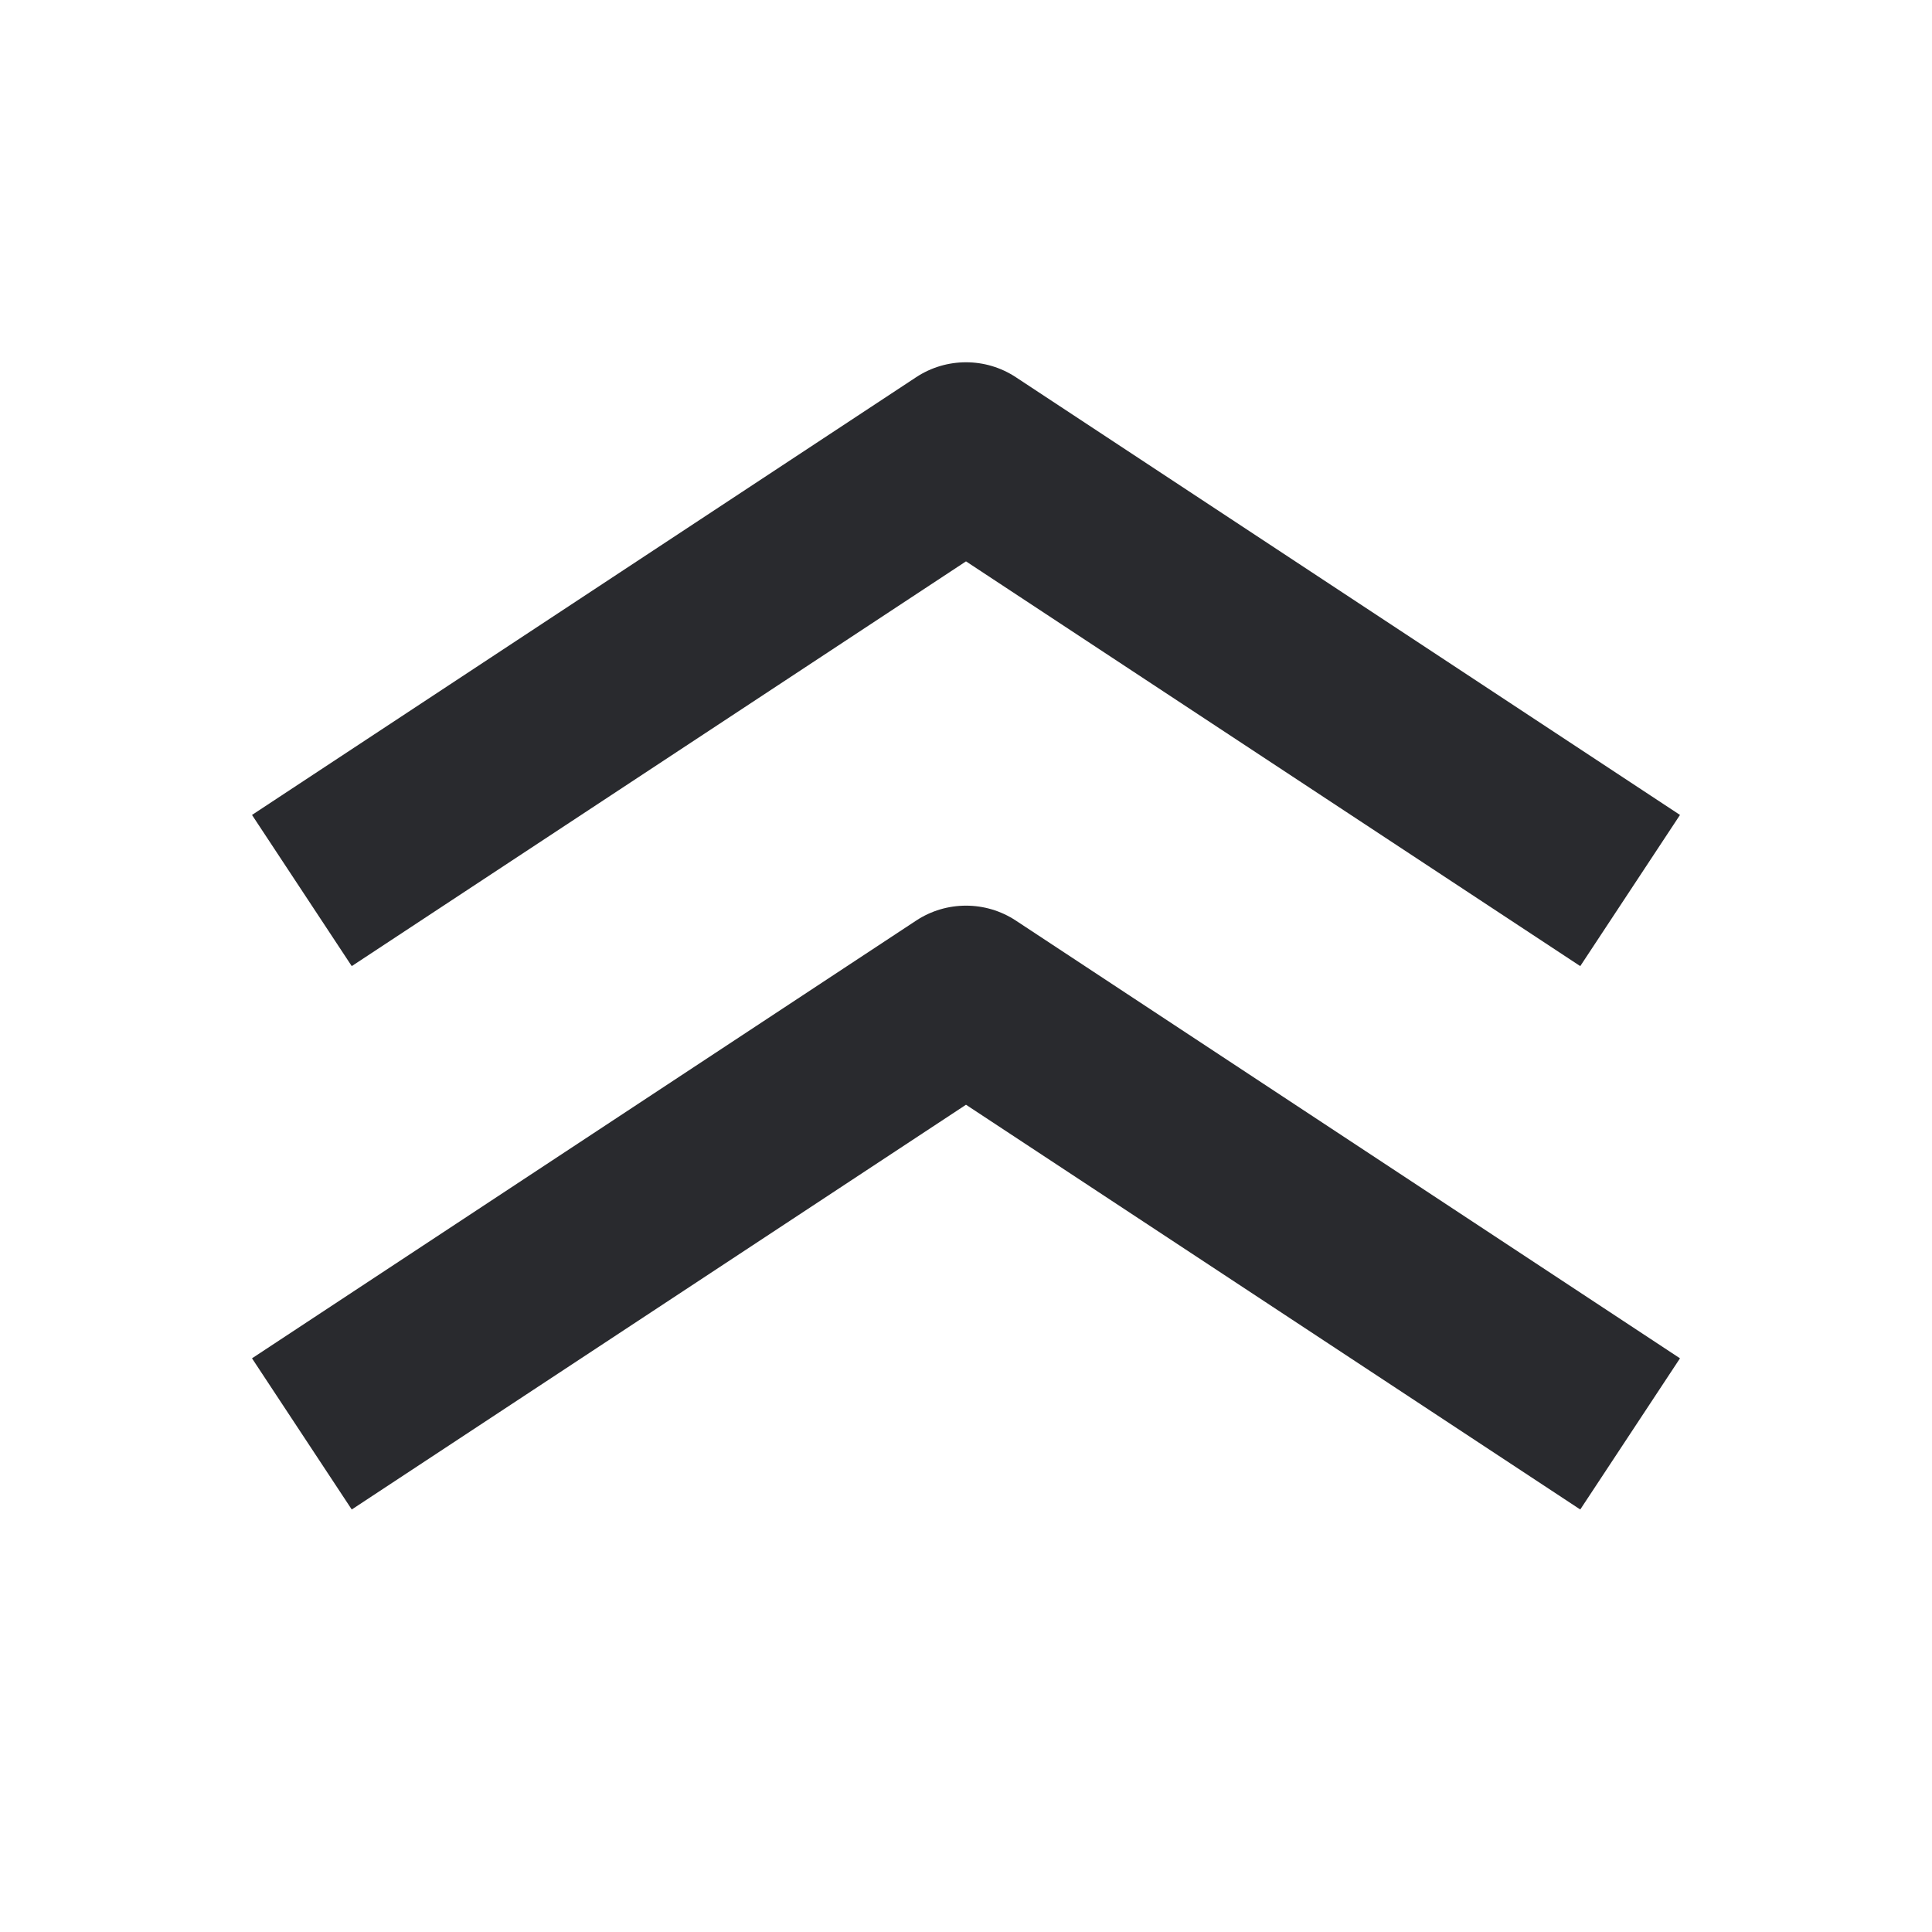 <svg width="16" height="16" viewBox="0 0 16 16" fill="none" xmlns="http://www.w3.org/2000/svg">
<path d="M13.913 6.749L8.413 3.124C8.163 2.959 7.837 2.959 7.587 3.124L2.087 6.749L2.913 8.001L8 4.649L13.087 8.001L13.913 6.749ZM13.913 11.249L8.413 7.624C8.163 7.459 7.837 7.459 7.587 7.624L2.087 11.249L2.913 12.501L8 9.149L13.087 12.501L13.913 11.249Z" fill="#292A2E"/>
</svg>
